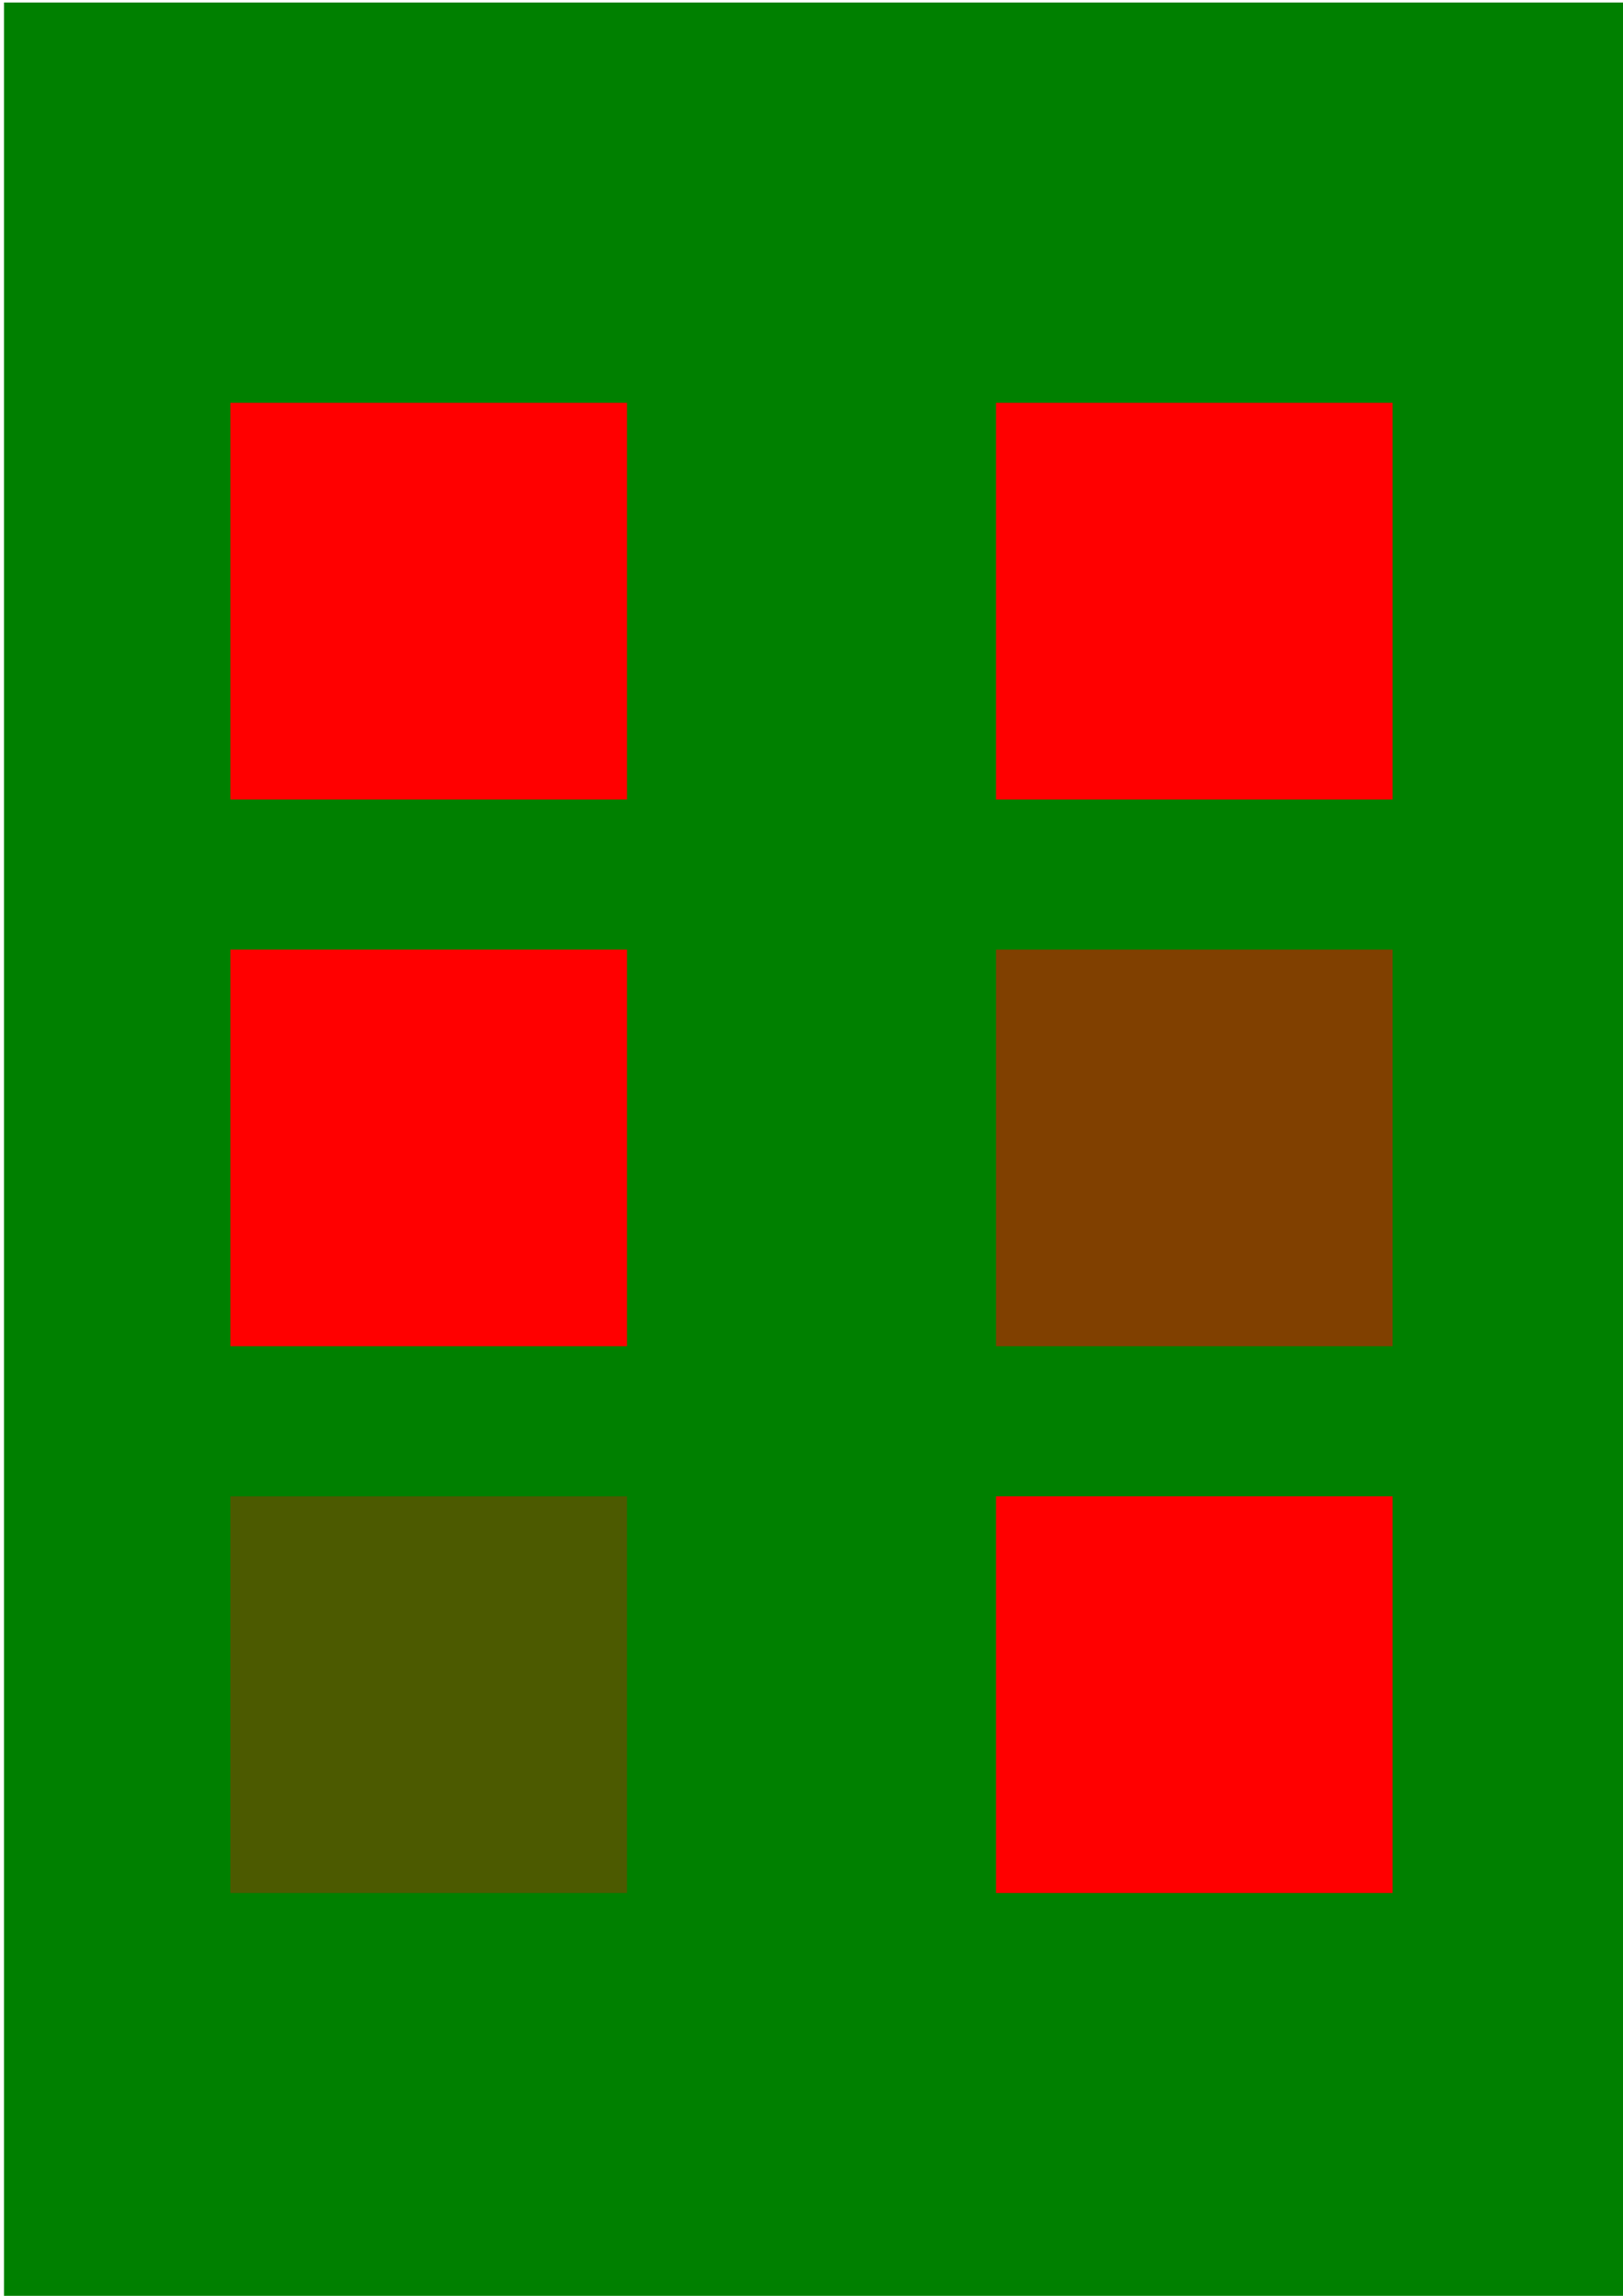 <?xml version="1.0" encoding="UTF-8" standalone="no"?>
<!-- Animated using aniGen version 0.7.0 Fresh Start - http://anigen.org -->

<svg
   xmlns:anigen="http://www.anigen.org/namespace"
   xmlns:dc="http://purl.org/dc/elements/1.1/"
   xmlns:cc="http://creativecommons.org/ns#"
   xmlns:rdf="http://www.w3.org/1999/02/22-rdf-syntax-ns#"
   xmlns:svg="http://www.w3.org/2000/svg"
   xmlns="http://www.w3.org/2000/svg"
   xmlns:sodipodi="http://sodipodi.sourceforge.net/DTD/sodipodi-0.dtd"
   xmlns:inkscape="http://www.inkscape.org/namespaces/inkscape"
   width="744.094"
   height="1052.362"
   viewBox="0 0 744.094 1052.362"
   id="svg2"
   version="1.1"
   inkscape:version="0.91 r13725"
   sodipodi:docname="transparency.svg"
   anigen:viewbox="0 0 744.09448819 1052.3622047"
   preserveAspectRatio="xMidYMid">
  <defs
     id="defs4" />
  <sodipodi:namedview
     id="base"
     pagecolor="#ffffff"
     bordercolor="#666666"
     borderopacity="1.0"
     inkscape:pageopacity="0.0"
     inkscape:pageshadow="2"
     inkscape:zoom="0.49"
     inkscape:cx="-206.12246"
     inkscape:cy="597.95918"
     inkscape:document-units="px"
     inkscape:current-layer="layer1"
     showgrid="false"
     inkscape:window-width="1920"
     inkscape:window-height="1017"
     inkscape:window-x="1272"
     inkscape:window-y="-8"
     inkscape:window-maximized="1"
     anigen:loop="5" />
  <g
     inkscape:label="Layer 1"
     inkscape:groupmode="layer"
     id="layer1">
    <rect
       style="opacity:1;fill:#008000;fill-opacity:1;fill-rule:nonzero;stroke:none;stroke-width:7.61;stroke-linecap:round;stroke-linejoin:miter;stroke-miterlimit:4;stroke-dasharray:none;stroke-dashoffset:0;stroke-opacity:1"
       id="rect4177"
       width="743.247"
       height="1057.092"
       x="1.846"
       y="1.147" />
    <rect
       style="opacity:1;fill:#ff0000;fill-opacity:1;fill-rule:nonzero;stroke:none;stroke-width:0.5;stroke-linecap:round;stroke-linejoin:round;stroke-miterlimit:4;stroke-dasharray:none;stroke-dashoffset:0;stroke-opacity:1"
       id="rect4136"
       width="181.827"
       height="181.827"
       x="105.624"
       y="184.655">
      <animate
         attributeType="auto"
         attributeName="opacity"
         values="1;0"
         calcMode="spline"
         keyTimes="0;1"
         keySplines="0 0 1 1"
         dur="5s"
         begin="0s"
         repeatCount="0"
         additive="replace"
         accumulative="none"
         fill="freeze"
         id="animate2458" />
    </rect>
    <g
       id="g4140">
      <rect
         style="opacity:1;fill:#ff0000;fill-opacity:1;fill-rule:nonzero;stroke:none;stroke-width:0.5;stroke-linecap:round;stroke-linejoin:round;stroke-miterlimit:4;stroke-dasharray:none;stroke-dashoffset:0;stroke-opacity:1"
         id="rect4135"
         width="181.827"
         height="181.827"
         x="105.624"
         y="435.267" />
      <animate
         transform="matrix(1 0 0 1 62.667 -276.64)"
         id="animate4670"
         fill="freeze"
         accumulative="none"
         additive="replace"
         repeatCount="0"
         begin="0s"
         dur="5s"
         keySplines="0 0 1 1"
         keyTimes="0;1"
         calcMode="spline"
         values="1;0"
         attributeName="opacity"
         attributeType="auto" />
    </g>
    <rect
       style="opacity:1;fill:#ff0000;fill-opacity:0.3;fill-rule:nonzero;stroke:none;stroke-width:0.5;stroke-linecap:round;stroke-linejoin:round;stroke-miterlimit:4;stroke-dasharray:none;stroke-dashoffset:0;stroke-opacity:1"
       id="rect4139"
       width="181.827"
       height="181.827"
       x="105.624"
       y="685.88" />
    <rect
       y="184.655"
       x="456.644"
       height="181.827"
       width="181.827"
       id="rect4134"
       style="opacity:1;fill:#ff0000;fill-opacity:1;fill-rule:nonzero;stroke:none;stroke-width:0.5;stroke-linecap:round;stroke-linejoin:round;stroke-miterlimit:4;stroke-dasharray:none;stroke-dashoffset:0;stroke-opacity:1">
      <animate
         attributeType="auto"
         attributeName="fill-opacity"
         values="1;0"
         calcMode="spline"
         keyTimes="0;1"
         keySplines="0 0 1 1"
         dur="5s"
         begin="0s"
         repeatCount="0"
         additive="replace"
         accumulative="none"
         fill="freeze"
         id="animate6555" />
    </rect>
    <rect
       style="opacity:0.5;fill:#ff0000;fill-opacity:1;fill-rule:nonzero;stroke:none;stroke-width:0.5;stroke-linecap:round;stroke-linejoin:round;stroke-miterlimit:4;stroke-dasharray:none;stroke-dashoffset:0;stroke-opacity:1"
       id="rect4137"
       width="181.827"
       height="181.827"
       x="456.644"
       y="435.267" />
    <rect
       y="685.88"
       x="456.644"
       height="181.827"
       width="181.827"
       id="rect4141"
       style="opacity:1;fill:#ff0000;fill-opacity:1;fill-rule:nonzero;stroke:none;stroke-width:0.5;stroke-linecap:round;stroke-linejoin:round;stroke-miterlimit:4;stroke-dasharray:none;stroke-dashoffset:0;stroke-opacity:1" />
  </g>
</svg>
